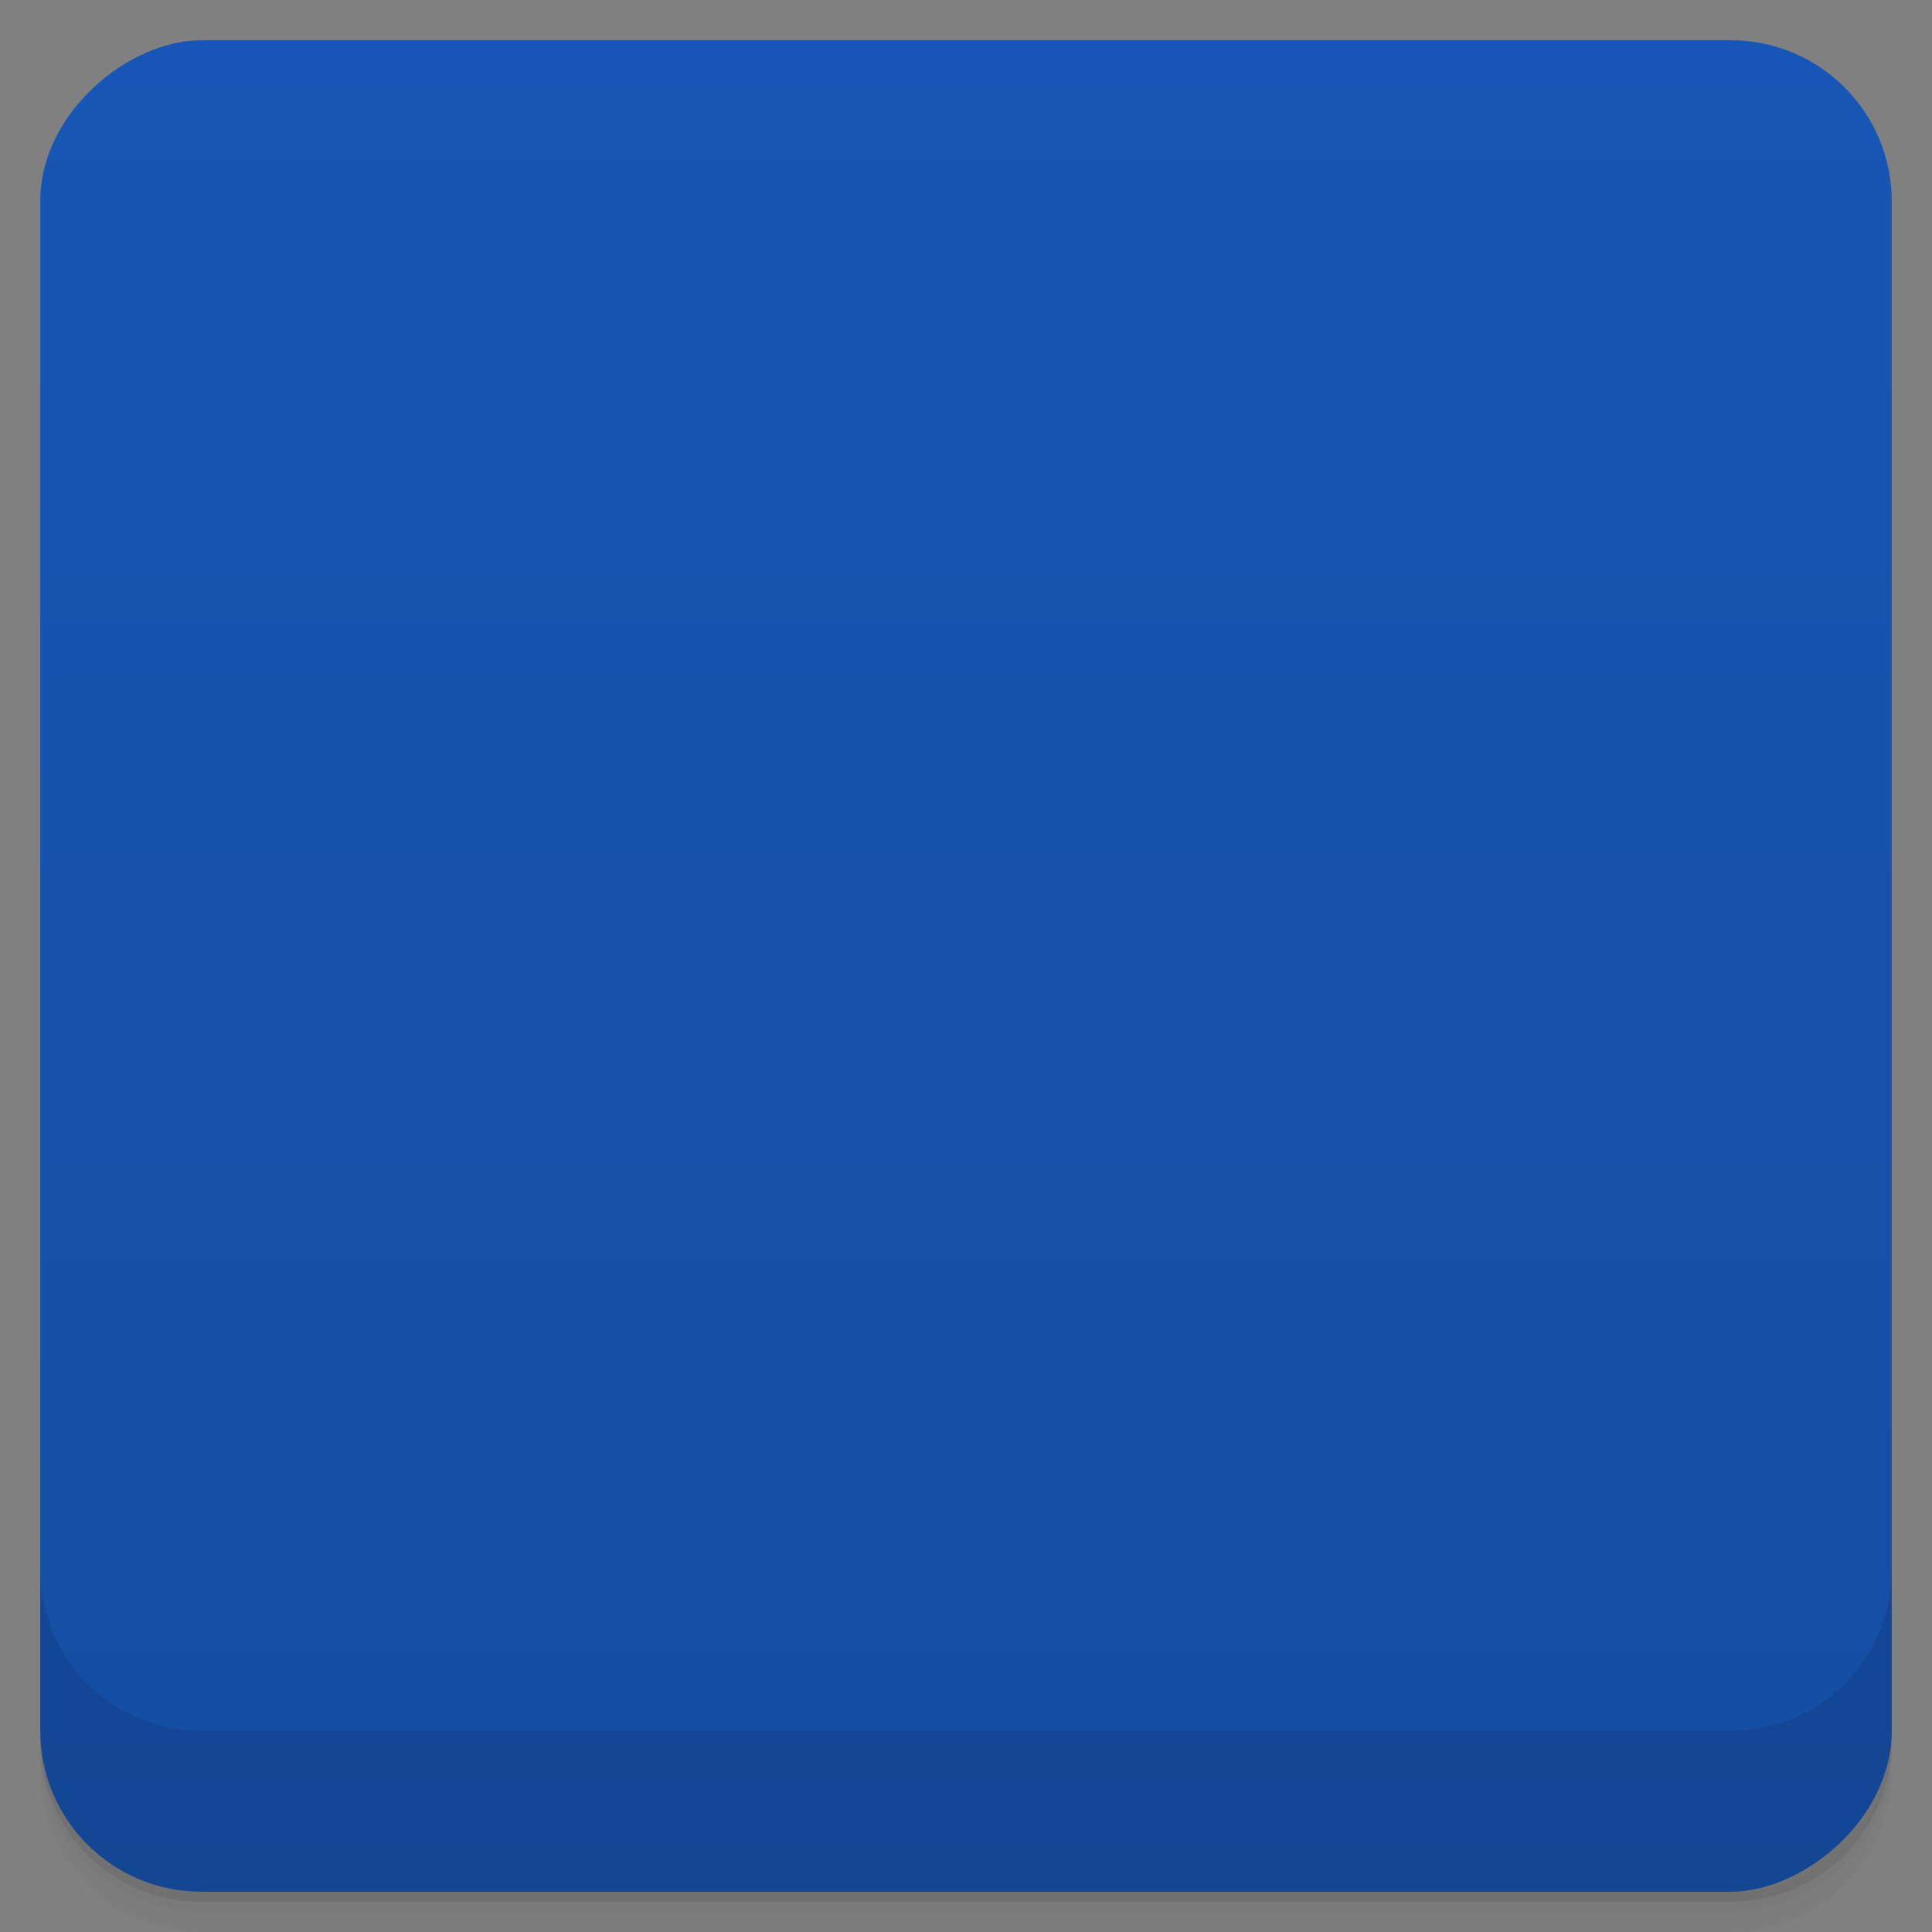 <svg viewBox="0 0 48 48">
  <rect x="0" y="0" width="48" height="48" fill="#808080" stroke="none"/>
  <defs>
    <linearGradient id="a" x1="1" x2="47" gradientUnits="userSpaceOnUse" gradientTransform="translate(-48 .002)">
      <stop stop-color="#154ea3"/>
      <stop offset="1" stop-color="#1756b6"/>
    </linearGradient>
    <clipPath id="b"/>
    <clipPath id="c"/>
  </defs>
  <path d="M1 43v.25c0 2.216 1.784 4 4 4h38c2.216 0 4-1.784 4-4V43c0 2.216-1.784 4-4 4H5c-2.216 0-4-1.784-4-4zm0 .5v.5c0 2.216 1.784 4 4 4h38c2.216 0 4-1.784 4-4v-.5c0 2.216-1.784 4-4 4H5c-2.216 0-4-1.784-4-4z" opacity=".02"/>
  <path d="M1 43.25v.25c0 2.216 1.784 4 4 4h38c2.216 0 4-1.784 4-4v-.25c0 2.216-1.784 4-4 4H5c-2.216 0-4-1.784-4-4z" opacity=".05"/>
  <path d="M1 43v.25c0 2.216 1.784 4 4 4h38c2.216 0 4-1.784 4-4V43c0 2.216-1.784 4-4 4H5c-2.216 0-4-1.784-4-4z" opacity=".1"/>
  <rect width="46" height="46" x="-47" y="1" rx="4" transform="rotate(-90)" fill="url(#a)"/>
  <g clip-path="url(#b)">
    <path d="M25.08 12c-2.77.086 7.441 13.609-.438 12.742 6.555 1.742 8.06-6.379 6.719-10.352-1.328-3.938-2.02-1.48-5.969-2.355a1.361 1.361 0 0 0-.313-.035m-7.809 1.887c-4.309-.008-2.086 1.383-4.176 4.723-1.996 3.188 15.746-2.523 12.355 4.609 3.75-5.445-3.832-9.324-8.184-9.332m3.039 6.102c-3.449-.008-6.918 3.75-7.891 6.605-1.336 3.934.727 2.332 3.391 5.27 2.539 2.809 2.363-15.16 8.387-9.855-1.191-1.438-2.539-2.02-3.887-2.02m14.934.637c-2.141-.16-10.91 10.703-12.355 3.852.297 6.523 8.809 5.387 12.332 2.934 3.488-2.426.84-2.297.488-6.176-.035-.395-.199-.59-.465-.602m-12.641 2.152c-6.371 2.289-2.609 9.711.906 12.168 3.48 2.441 2.535.066 6.266-1.461 3.578-1.453-14.277-6.848-7.176-10.703m.004-.004" fill-rule="evenodd" opacity=".1"/>
  </g>
  <g>
    <g clip-path="url(#c)">
      <path d="M25.08 11c-2.77.086 7.441 13.609-.438 12.742 6.555 1.742 8.06-6.379 6.719-10.352-1.328-3.938-2.02-1.48-5.969-2.355a1.361 1.361 0 0 0-.313-.035m-7.809 1.887c-4.309-.008-2.086 1.383-4.176 4.723-1.996 3.188 15.746-2.523 12.355 4.609 3.75-5.445-3.832-9.324-8.184-9.332m3.039 6.102c-3.449-.008-6.918 3.75-7.891 6.605-1.336 3.934.727 2.332 3.391 5.27 2.539 2.809 2.363-15.16 8.387-9.855-1.191-1.438-2.539-2.02-3.887-2.02m14.934.637c-2.141-.16-10.91 10.703-12.355 3.852.297 6.523 8.809 5.387 12.332 2.934 3.488-2.426.84-2.297.488-6.176-.035-.395-.199-.59-.465-.602m-12.641 2.152c-6.371 2.289-2.609 9.711.906 12.168 3.48 2.441 2.535.066 6.266-1.461 3.578-1.453-14.277-6.848-7.176-10.703m.004-.004" fill="#f9f9f9" fill-rule="evenodd"/>
    </g>
  </g>
  <g>
    <path d="M1 38.998v4c0 2.216 1.784 4 4 4h38c2.216 0 4-1.784 4-4v-4c0 2.216-1.784 4-4 4H5c-2.216 0-4-1.784-4-4z" opacity=".1"/>
  </g>
</svg>
